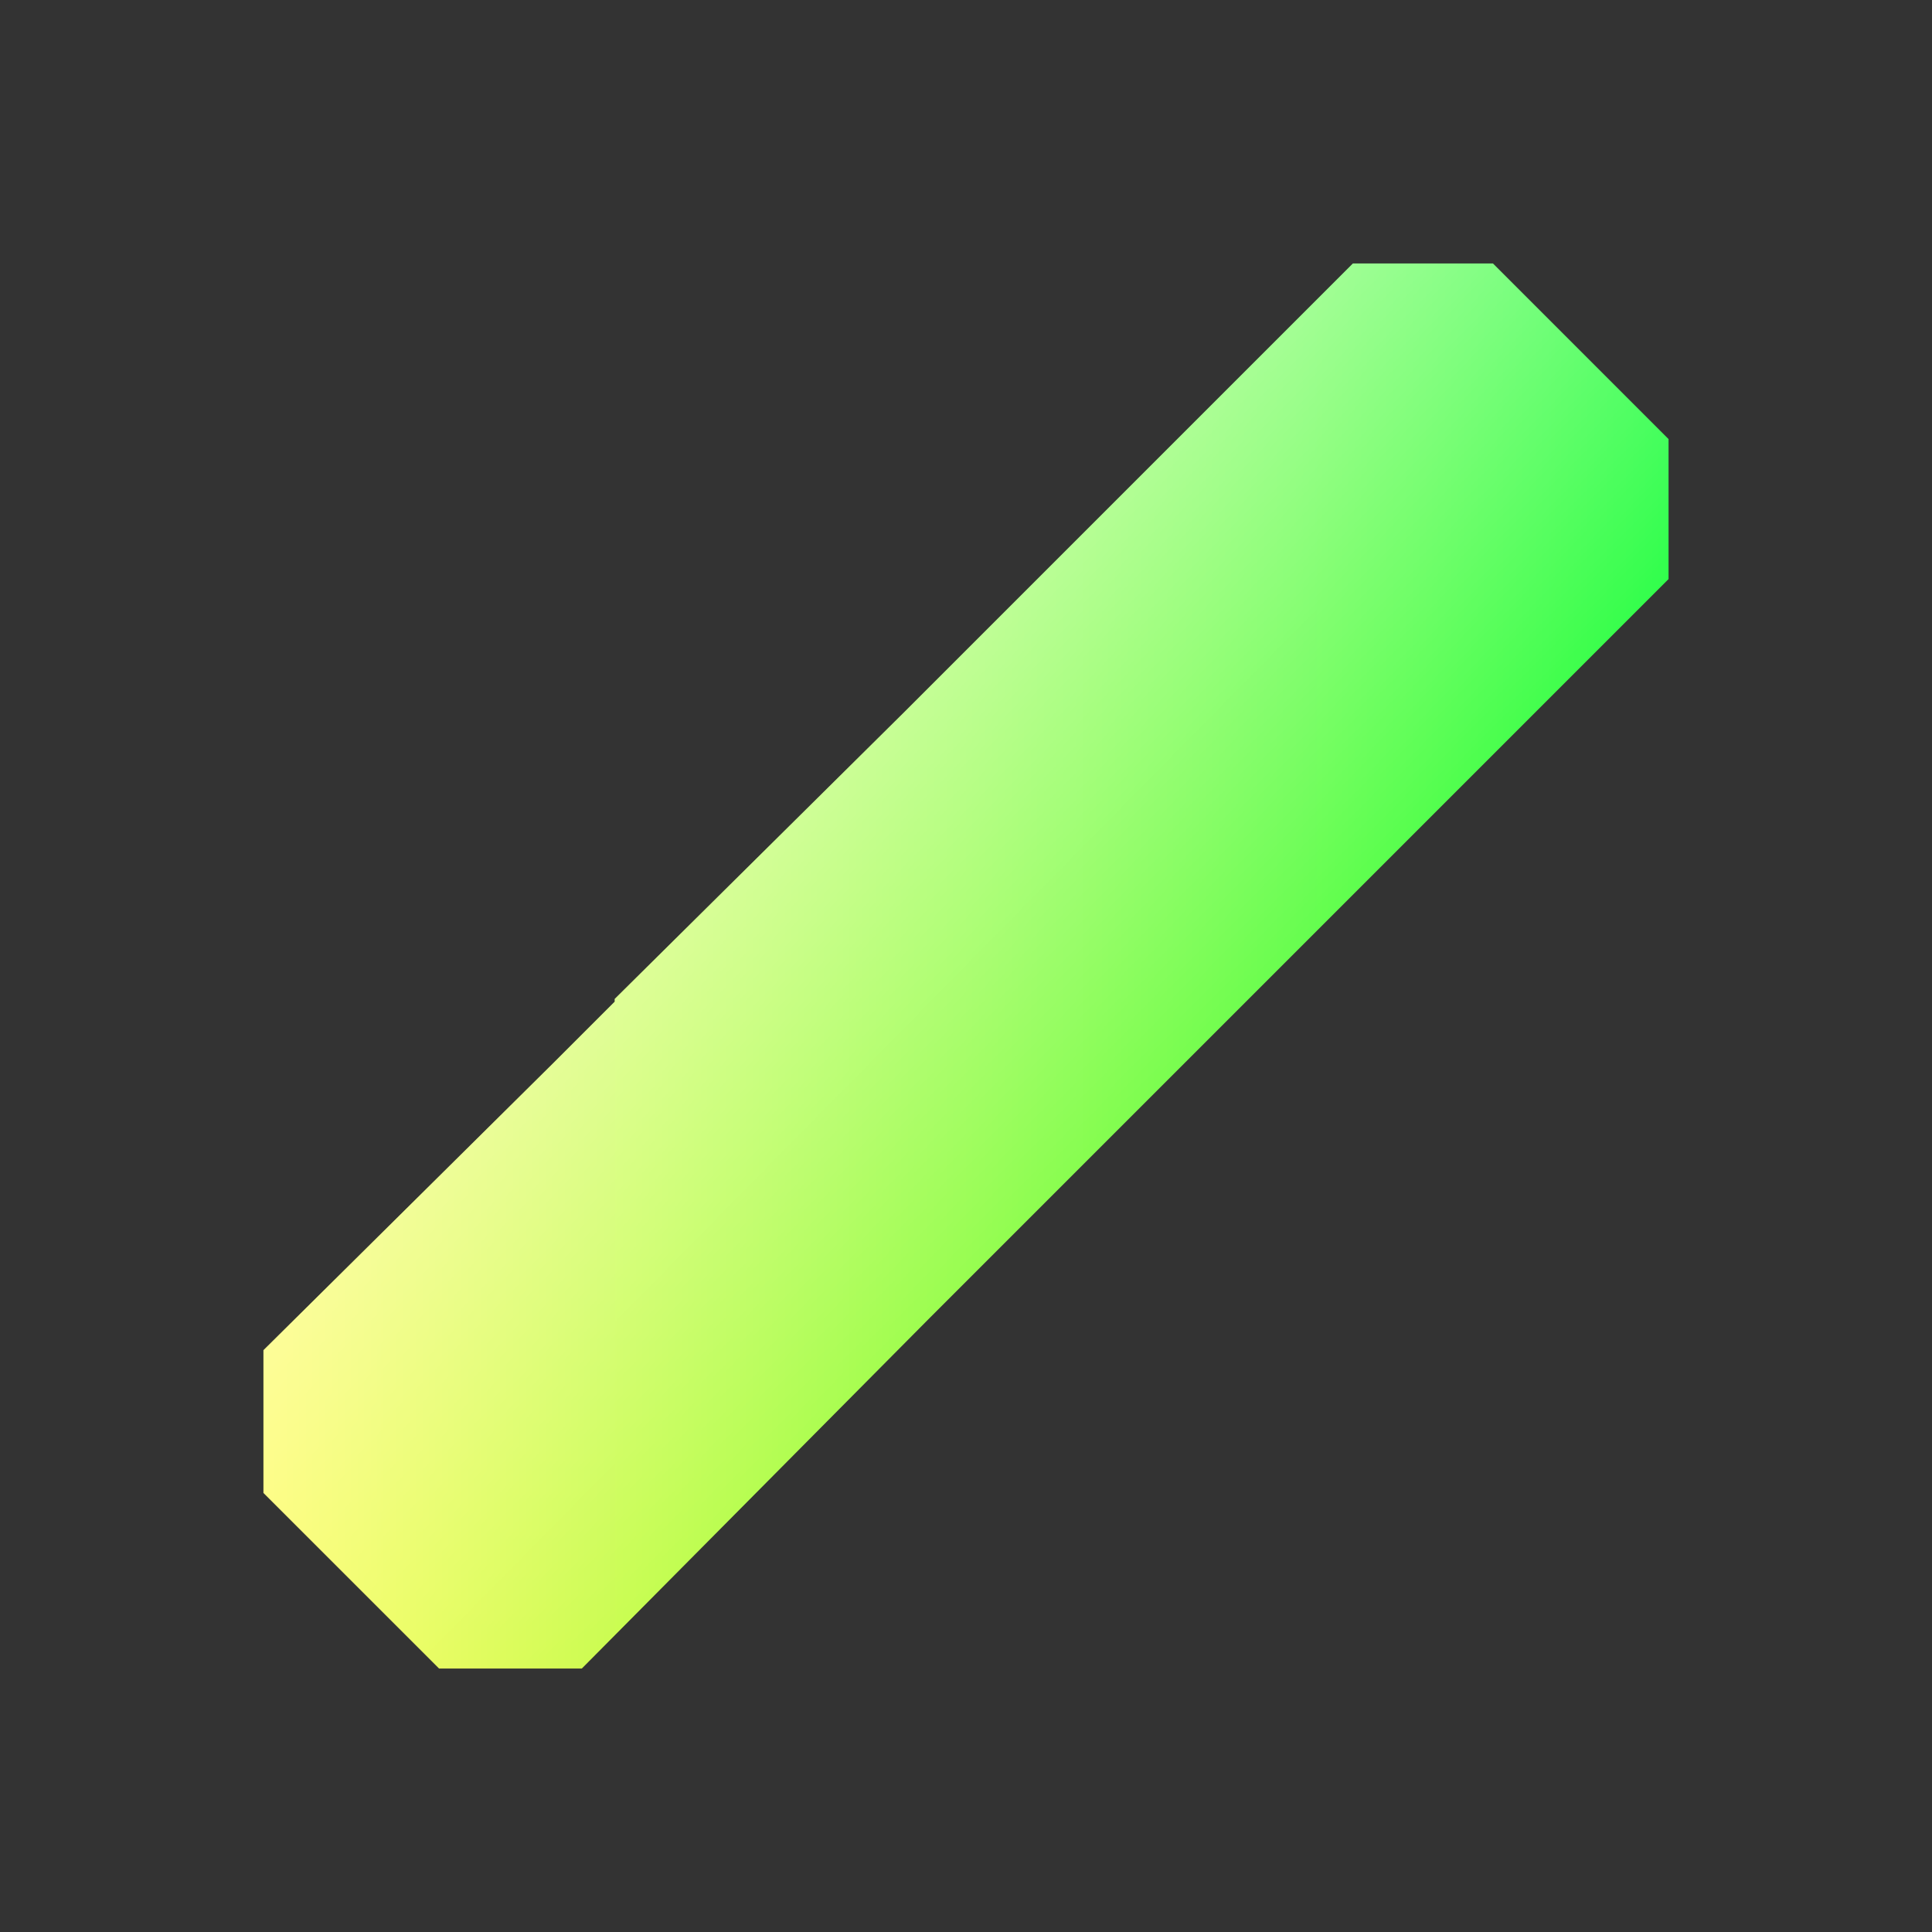 <svg width="22" height="22" viewBox="0 0 22 22" fill="none" xmlns="http://www.w3.org/2000/svg">
<rect x="0" y="0" width="22" height="22" fill="#333333" stroke="none"/>
<path d="M15.406 3L11.406 7L10.312 8.094L7 11.375V11.406L6.312 12.094L3 15.375V17L5 19H6.625L10.594 15L11.719 13.875L15 10.594L15.719 9.875L19 6.594V5L17 3H15.406Z" fill="url(#paint0_linear_10_11810)"/>
<path d="M15.406 3L11.406 7L10.312 8.094L7 11.375V11.406L6.312 12.094L3 15.375V17L5 19H6.625L10.594 15L11.719 13.875L15 10.594L15.719 9.875L19 6.594V5L17 3H15.406Z" fill="url(#paint1_linear_10_11810)"/>
<defs>
<linearGradient id="paint0_linear_10_11810" x1="3" y1="11" x2="19" y2="11" gradientUnits="userSpaceOnUse">
<stop stop-color="#FDFC47"/>
<stop offset="1" stop-color="#24FE41"/>
</linearGradient>
<linearGradient id="paint1_linear_10_11810" x1="8.686" y1="9.229" x2="12.661" y2="13.144" gradientUnits="userSpaceOnUse">
<stop stop-color="white" stop-opacity="0.459"/>
<stop offset="1" stop-color="white" stop-opacity="0.053"/>
</linearGradient>
</defs>
</svg>
